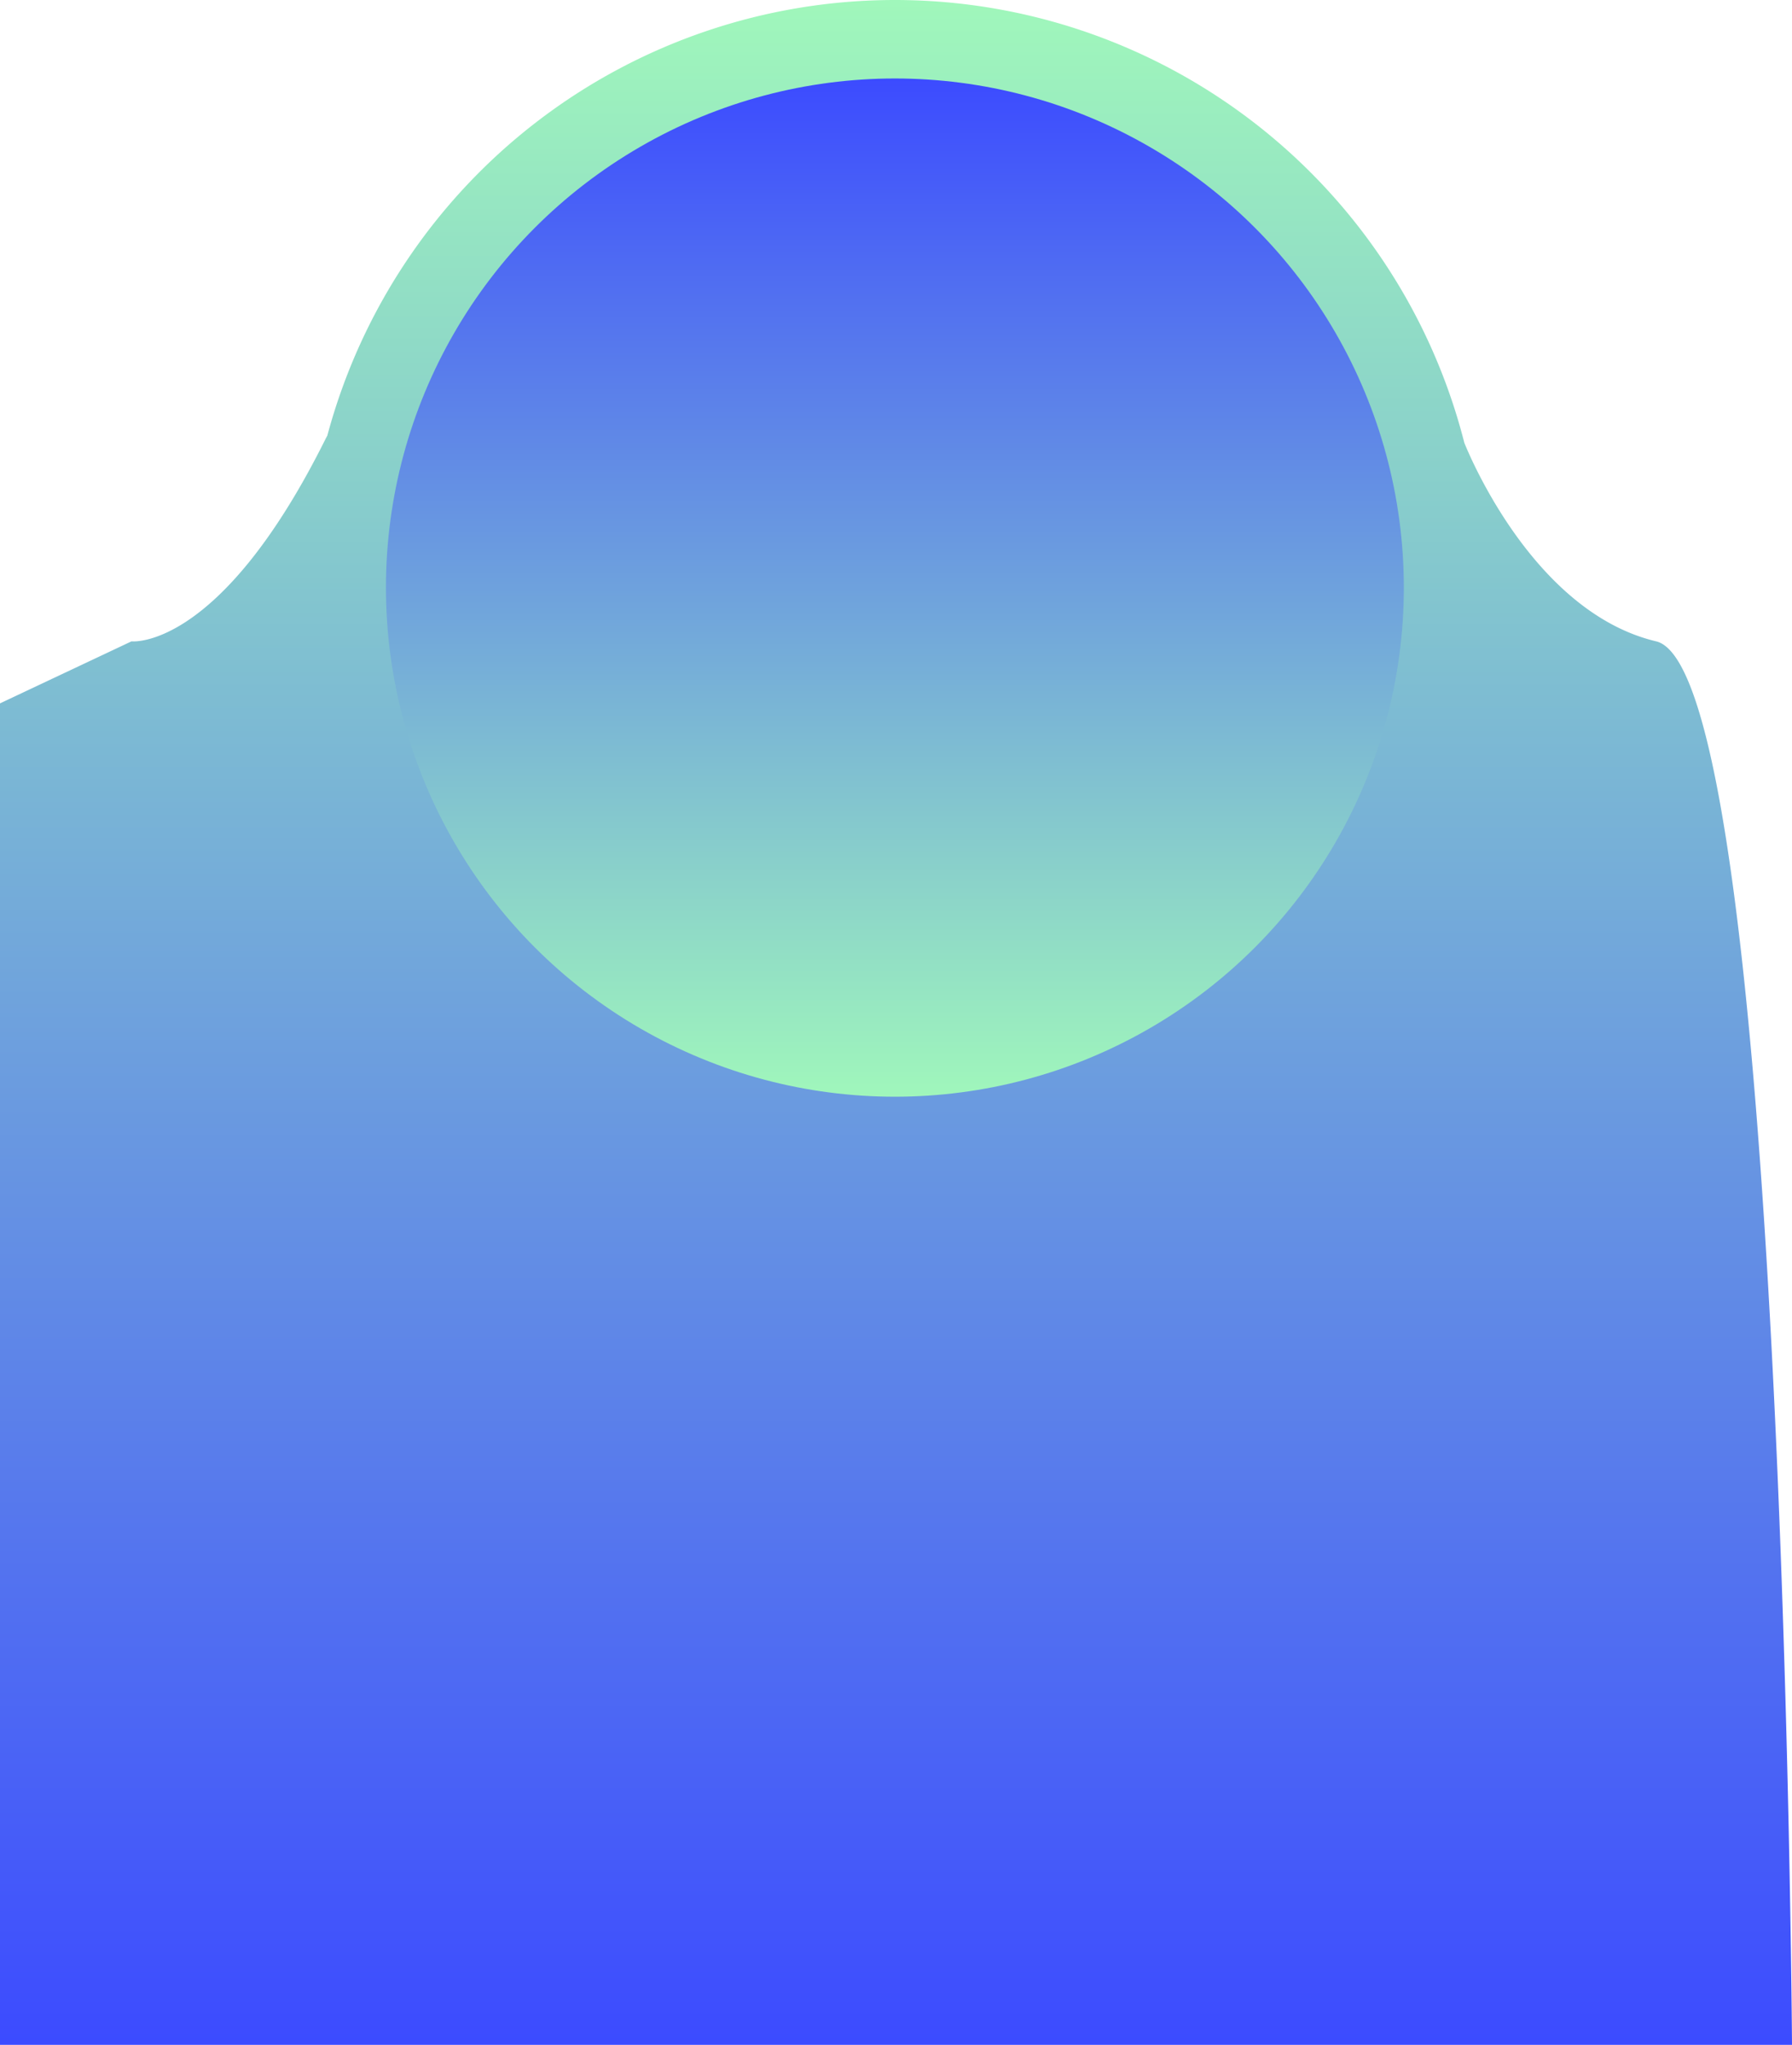 <svg xmlns="http://www.w3.org/2000/svg" xmlns:xlink="http://www.w3.org/1999/xlink" viewBox="0 0 422.526 481.981">
  <defs>
    <style>
      .cls-1 {
        fill: url(#linear-gradient);
      }

      .cls-2 {
        fill: url(#linear-gradient-2);
      }
    </style>
    <linearGradient id="linear-gradient" x1="0.5" x2="0.5" y2="1" gradientUnits="objectBoundingBox">
      <stop offset="0" stop-color="#a0f7bb"/>
      <stop offset="1" stop-color="#3c4bff"/>
    </linearGradient>
    <linearGradient id="linear-gradient-2" y1="1" y2="0" xlink:href="#linear-gradient"/>
  </defs>
  <g id="Gruppe_26" data-name="Gruppe 26" transform="translate(31.001 -181.5)">
    <path id="Vereinigungsmenge_1" data-name="Vereinigungsmenge 1" class="cls-1" d="M-4052-256.52V-572.71l31-14.618s20.8,2.344,45.688-47.573c.155-.311.318-.616.489-.919A138.555,138.555,0,0,1-3841-738.5a138.563,138.563,0,0,1,134.263,104.371c1.792,4.424,17.031,40.1,45.235,46.8,30.079,7.149,32.028,330.808,32.028,330.808Z" transform="translate(4020.999 920)"/>
    <circle id="Ellipse_28" data-name="Ellipse 28" class="cls-2" cx="120" cy="120" r="120" transform="translate(60 200)"/>
  </g>
</svg>
